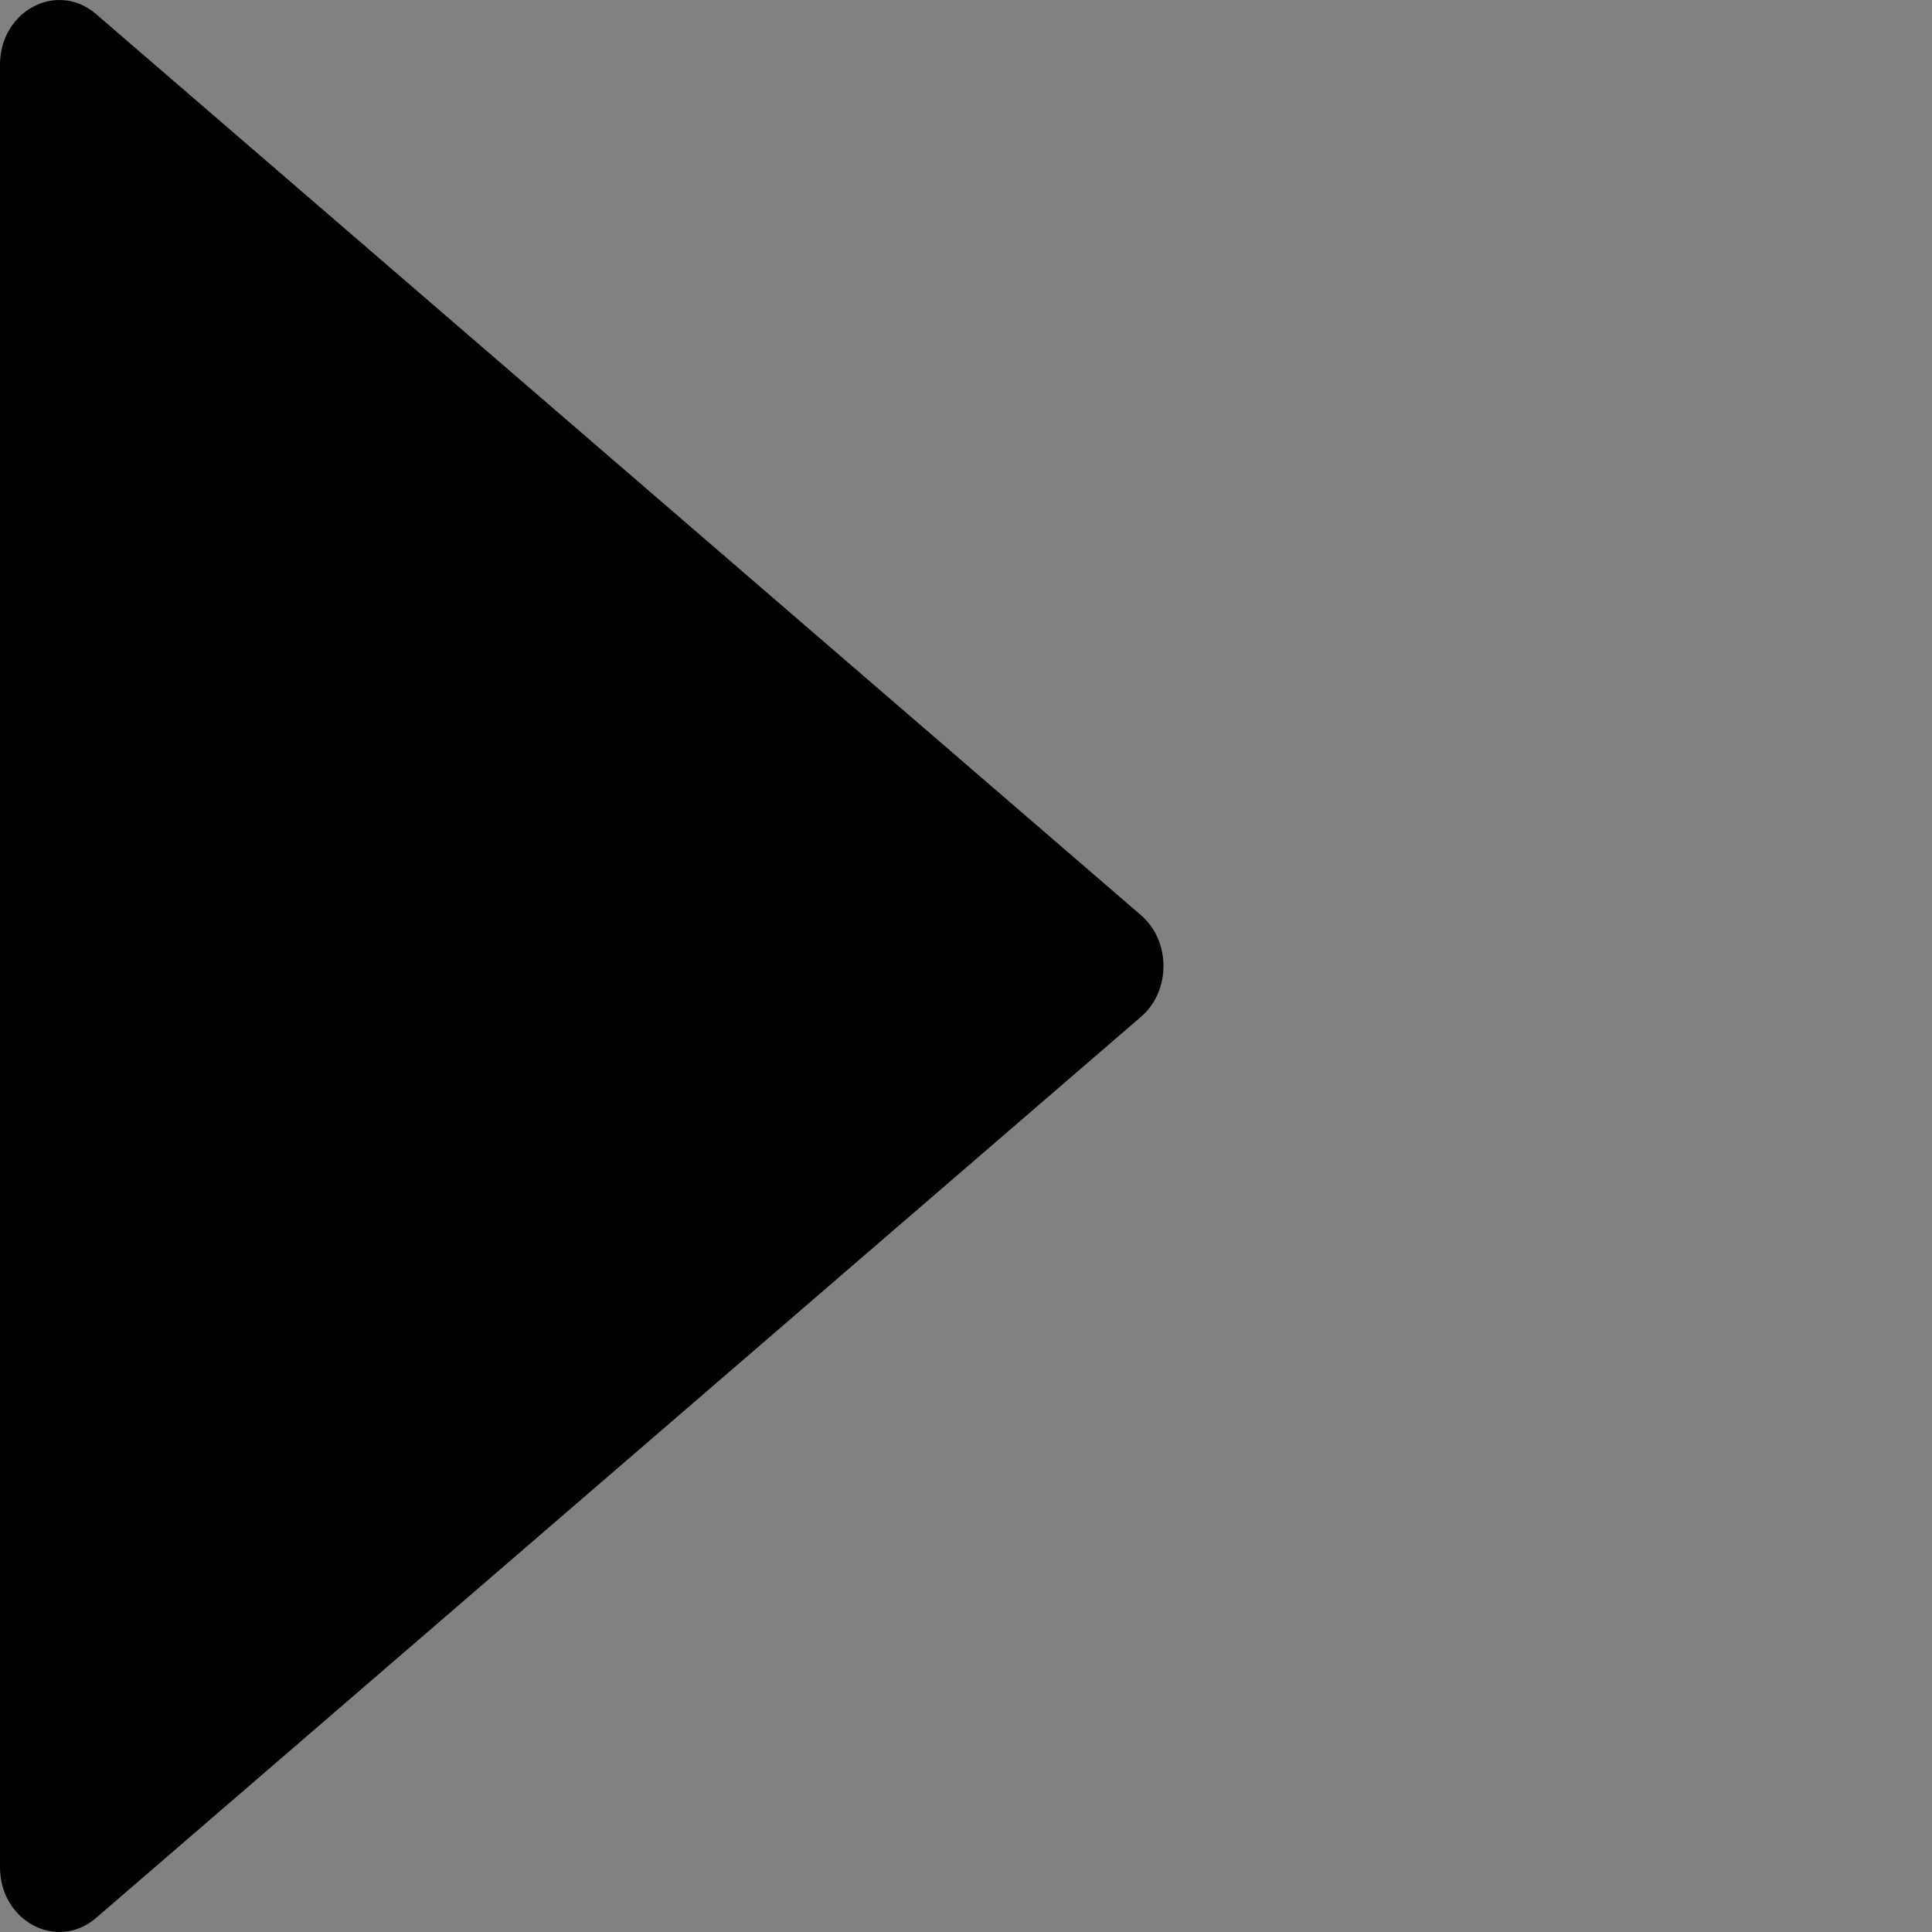 <?xml version="1.0" encoding="UTF-8"?>
<svg width="48" height="48" viewBox="0 0 48 48" fill="none" xmlns="http://www.w3.org/2000/svg">
  <rect x="0" y="0" width="48" height="48" fill="#808080" stroke="none"/>
  <rect width="48" height="48" fill="white" fill-opacity="0.01"/>
  <path fill="#000" d="M28.349,22.739 L2.386,0.349 C1.418,-0.483 0,0.267 0,1.61 L0,46.39 C0,47.733 1.418,48.483 2.386,47.651 L28.349,25.261 C29.092,24.62 29.092,23.38 28.349,22.739 Z"></path>
</svg>
